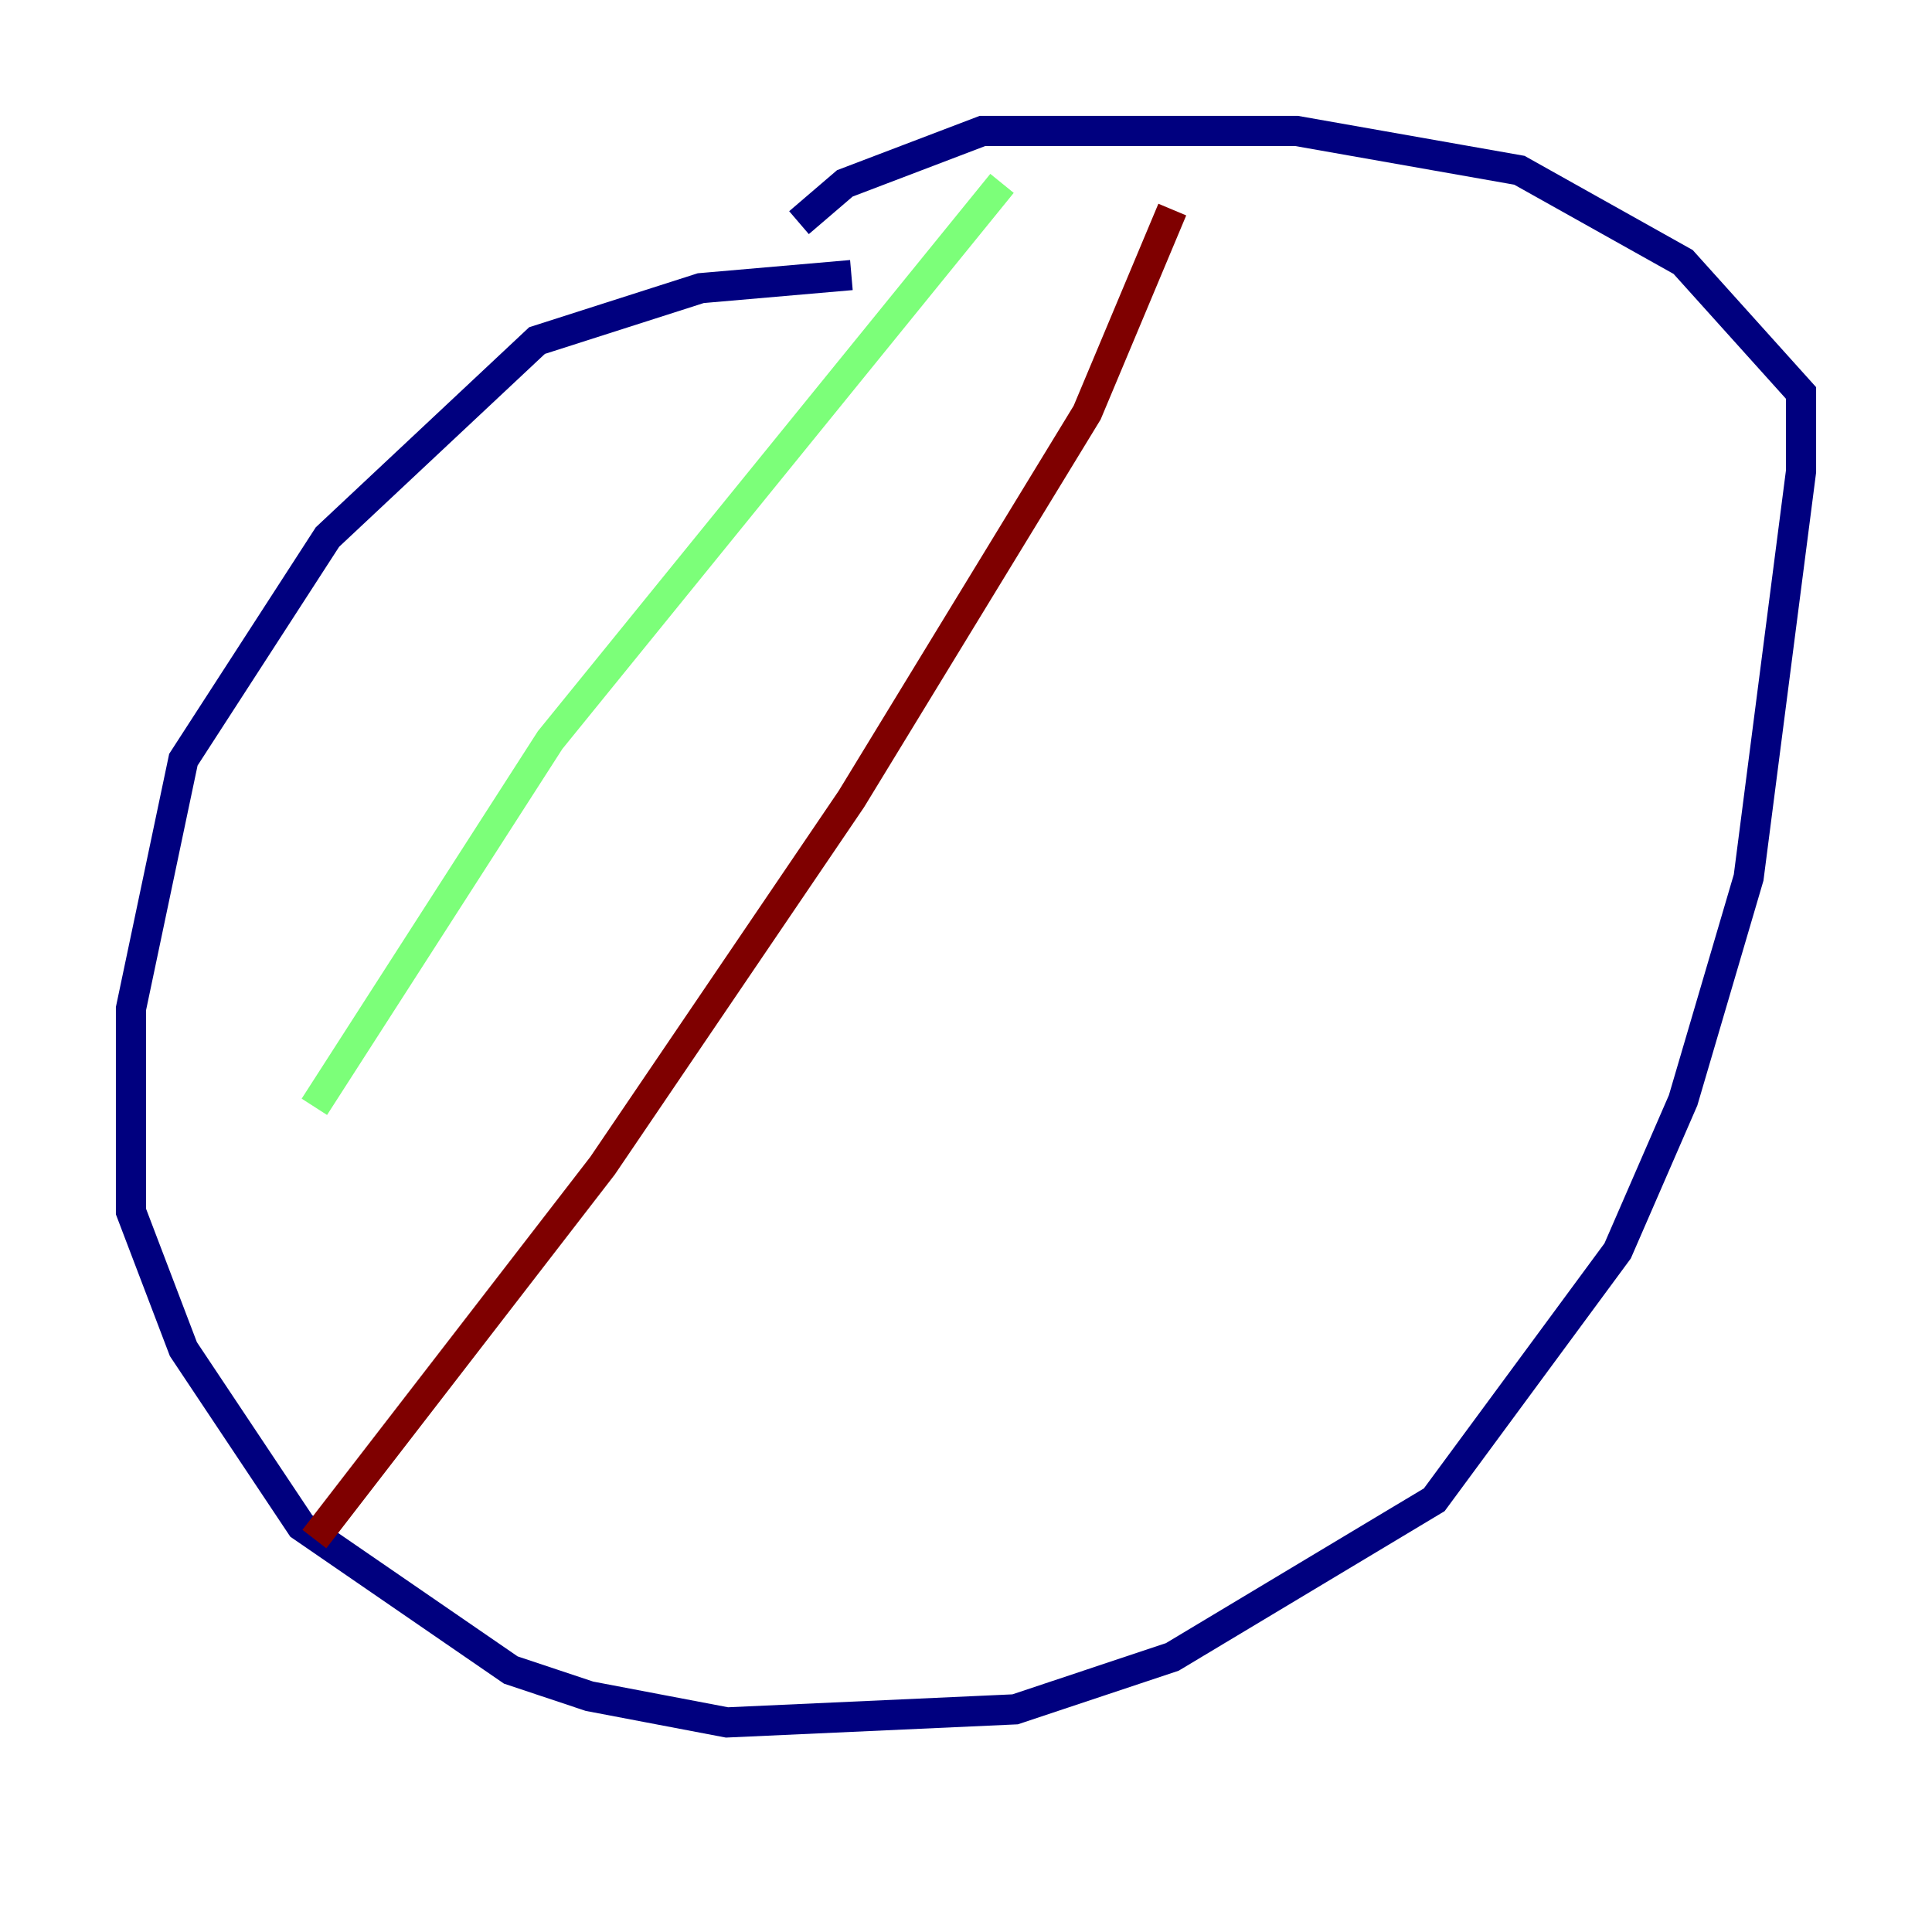 <?xml version="1.0" encoding="utf-8" ?>
<svg baseProfile="tiny" height="128" version="1.2" viewBox="0,0,128,128" width="128" xmlns="http://www.w3.org/2000/svg" xmlns:ev="http://www.w3.org/2001/xml-events" xmlns:xlink="http://www.w3.org/1999/xlink"><defs /><polyline fill="none" points="56.407,18.224 46.427,19.091 35.58,22.563 21.695,35.58 12.149,50.332 8.678,66.82 8.678,80.271 12.149,89.383 19.959,101.098 33.844,110.644 39.051,112.38 48.163,114.115 67.254,113.248 77.668,109.776 95.024,99.363 107.173,82.875 111.512,72.895 115.851,58.142 119.322,31.241 119.322,26.034 111.512,17.356 100.664,11.281 85.912,8.678 65.085,8.678 55.973,12.149 52.936,14.752" stroke="#00007f" stroke-width="2" /><polyline fill="none" points="66.386,12.149 36.447,49.031 20.827,73.329" stroke="#7cff79" stroke-width="2" /><polyline fill="none" points="77.668,13.885 72.027,27.336 56.407,52.936 39.919,77.234 20.827,101.966" stroke="#7f0000" stroke-width="2" /></svg>